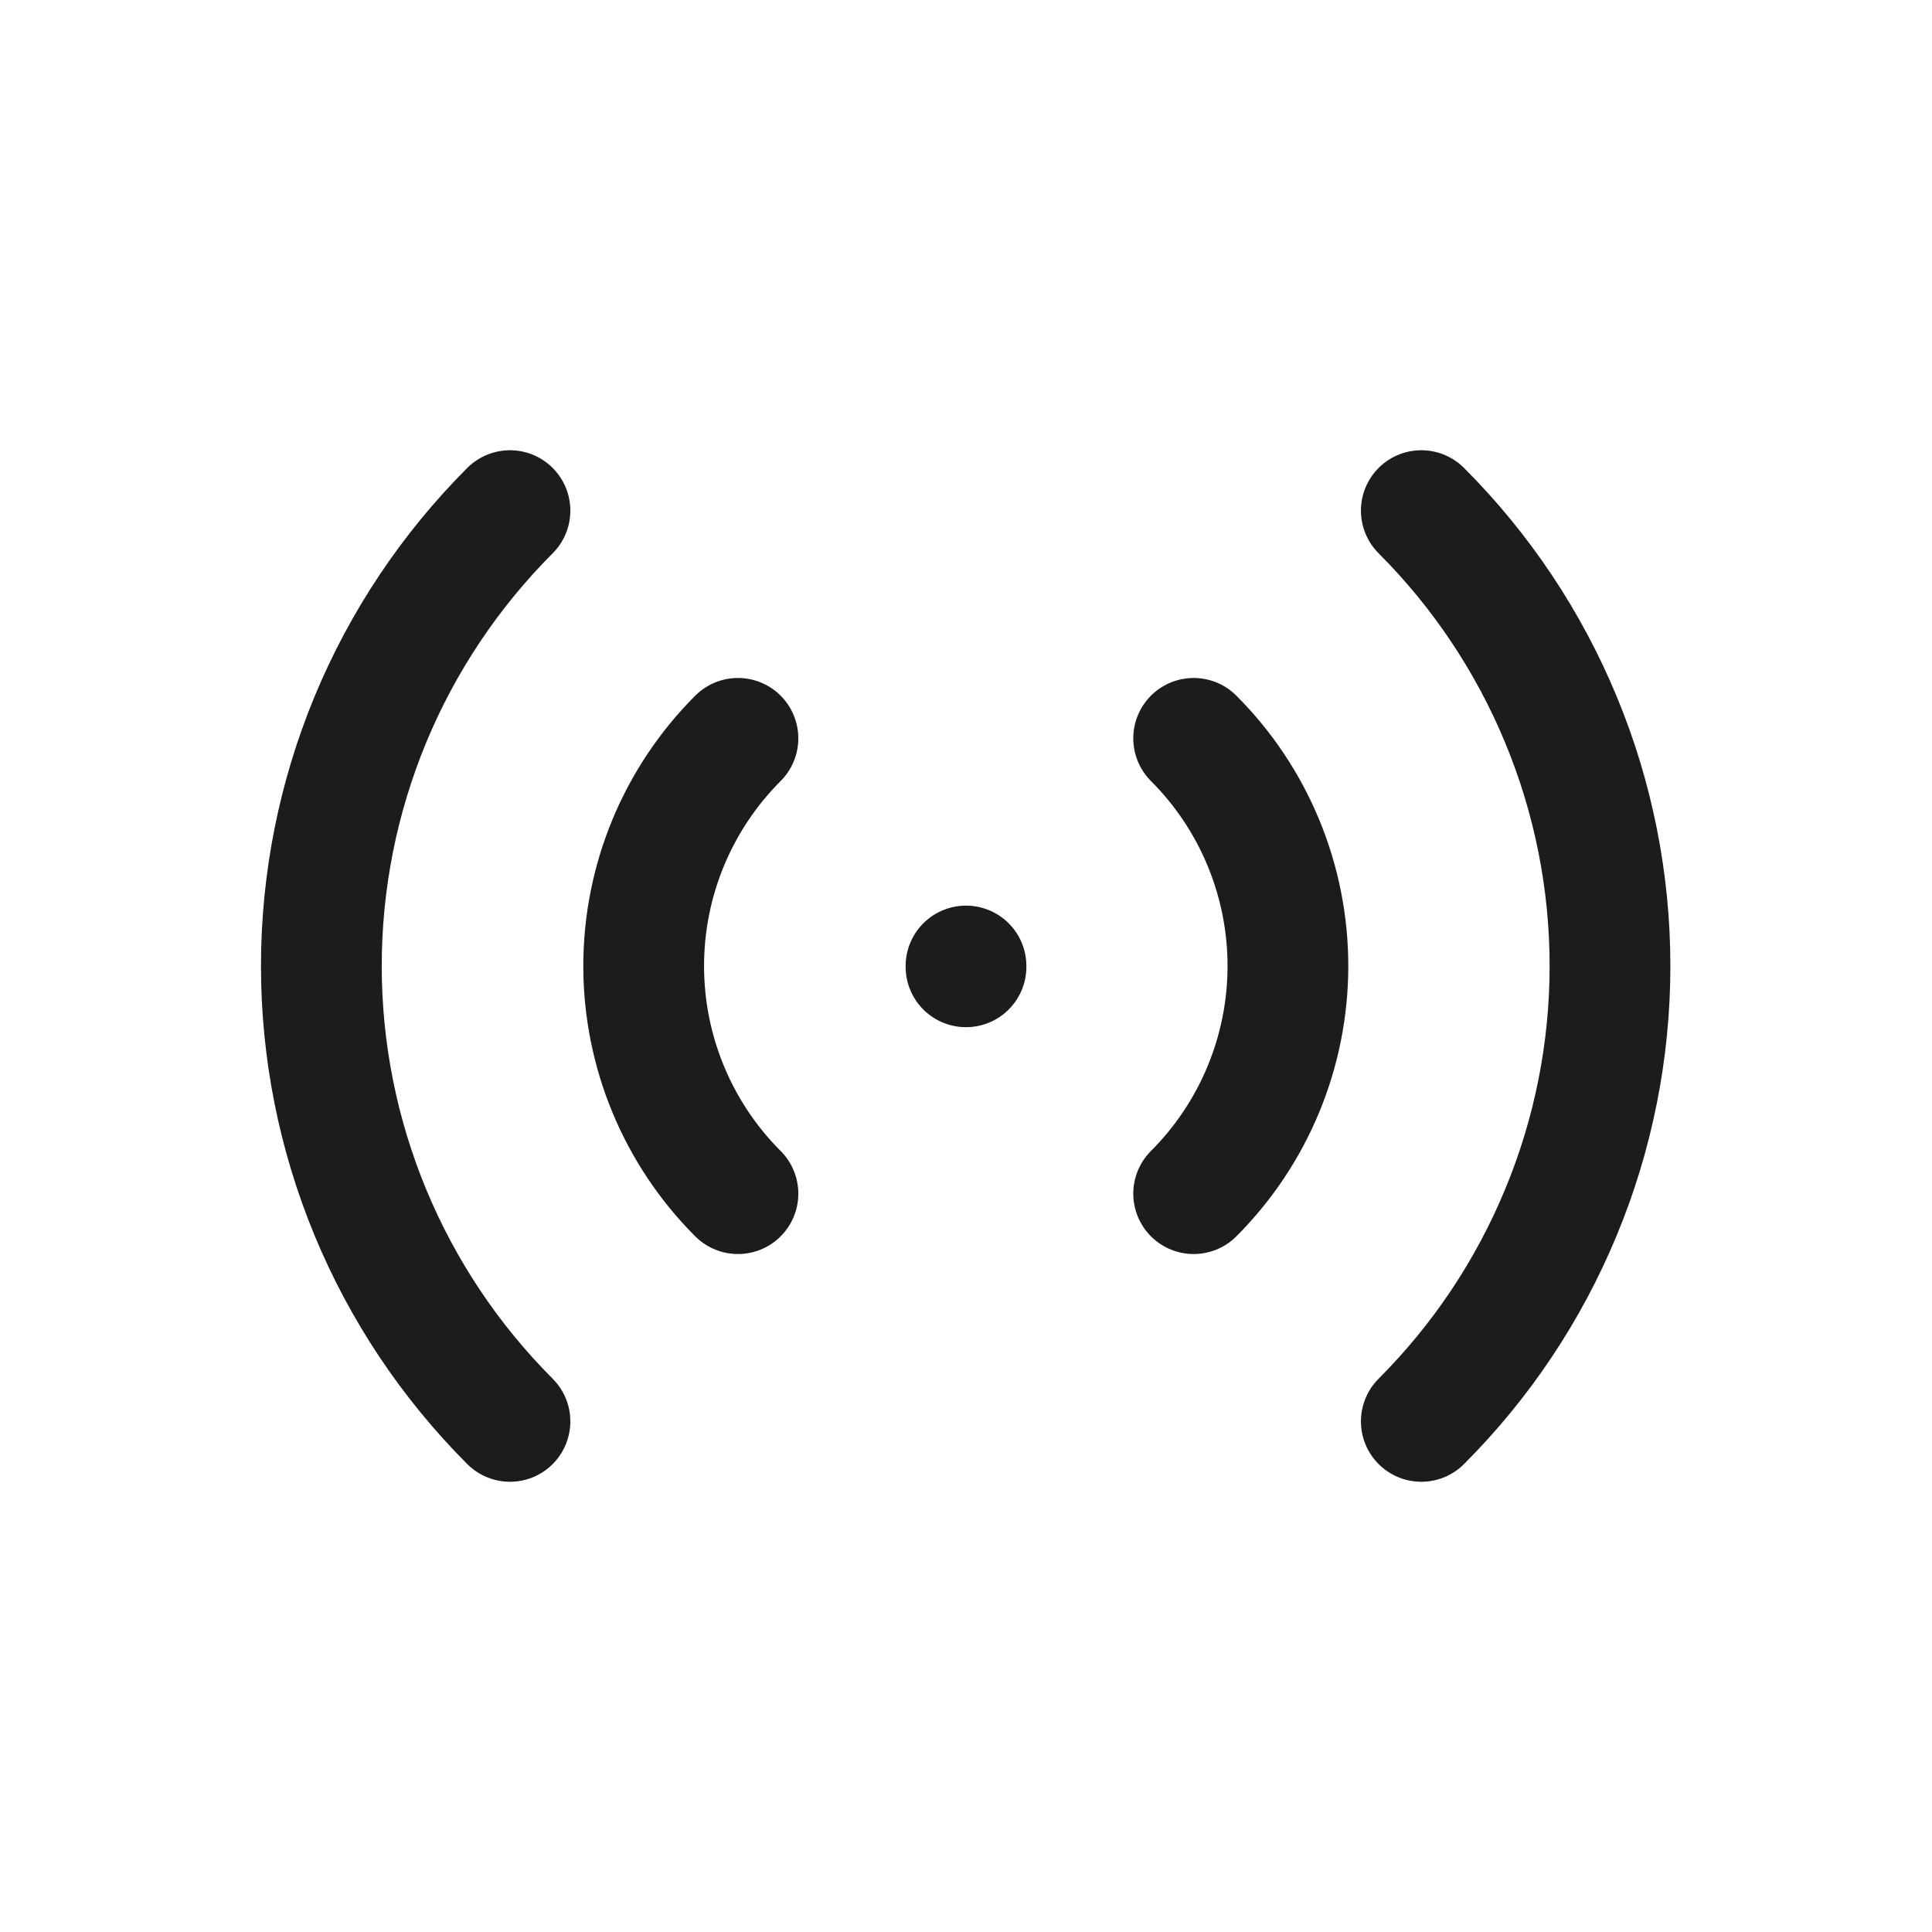 <svg width="24" height="24" viewBox="0 0 24 24" fill="none" xmlns="http://www.w3.org/2000/svg">
<g clip-path="url(#clip0_650_53667)">
<path d="M12 12V12.01" stroke="#1C1B1E" stroke-width="1.5" stroke-linecap="round" stroke-linejoin="round"/>
<path d="M14.828 9.172C15.578 9.922 15.999 10.939 15.999 12C15.999 13.06 15.578 14.078 14.828 14.828" stroke="#1C1B1E" stroke-width="1.5" stroke-linecap="round" stroke-linejoin="round"/>
<path d="M17.656 6.343C18.399 7.086 18.988 7.968 19.39 8.938C19.793 9.909 20 10.949 20 12C20 13.05 19.793 14.091 19.39 15.061C18.988 16.032 18.399 16.914 17.656 17.657" stroke="#1C1B1E" stroke-width="1.5" stroke-linecap="round" stroke-linejoin="round"/>
<path d="M9.167 14.828C8.417 14.078 7.996 13.06 7.996 12C7.996 10.939 8.417 9.922 9.167 9.172" stroke="#1C1B1E" stroke-width="1.5" stroke-linecap="round" stroke-linejoin="round"/>
<path d="M6.335 17.657C5.593 16.914 5.003 16.032 4.601 15.061C4.199 14.091 3.992 13.05 3.992 12C3.992 10.949 4.199 9.909 4.601 8.938C5.003 7.968 5.593 7.086 6.335 6.343" stroke="#1C1B1E" stroke-width="1.5" stroke-linecap="round" stroke-linejoin="round"/>
</g>
<defs>
<clipPath id="clip0_650_53667">
<rect width="24" height="24" fill="white"/>
</clipPath>
</defs>
</svg>
